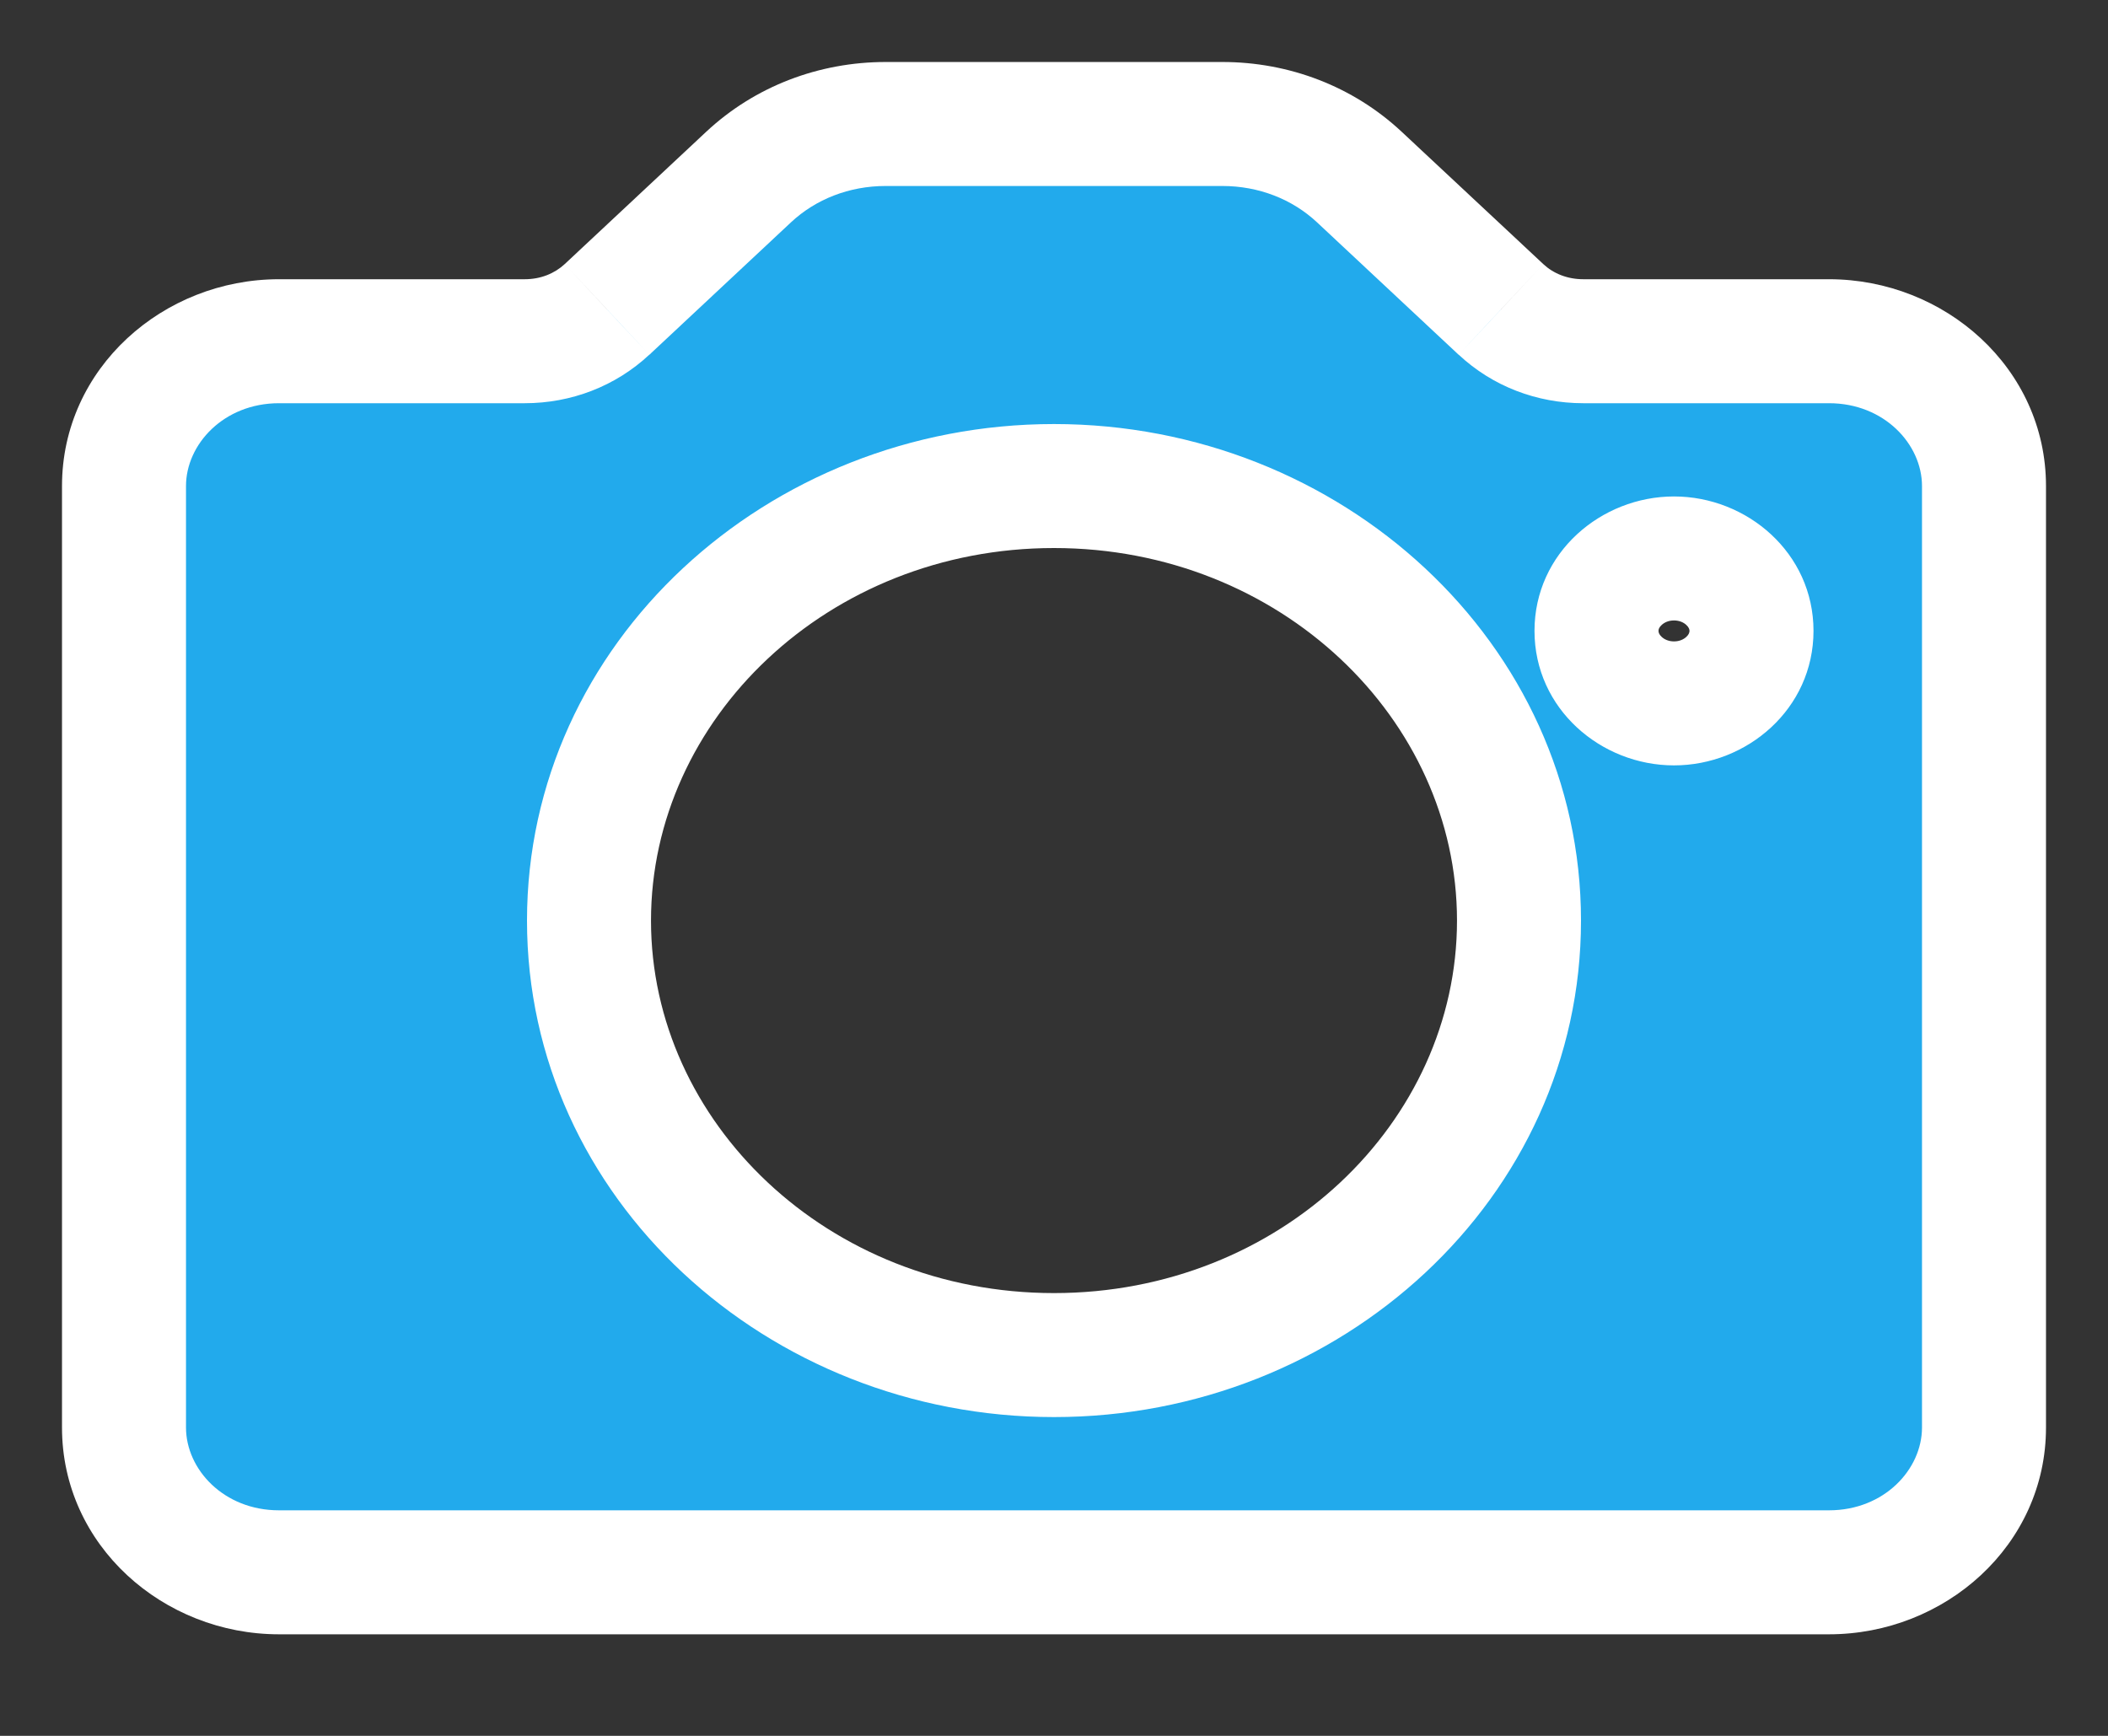 <svg width="17" height="14" viewBox="0 0 17 14" fill="none" xmlns="http://www.w3.org/2000/svg">
<rect x="0" y="0" width="17" height="14" fill="#333333" stroke="none"/>
<path d="M14.75 2.752H12.768C12.517 2.752 12.282 2.661 12.105 2.496L10.962 1.428C10.667 1.152 10.275 1 9.857 1H7.143C6.725 1 6.333 1.152 6.038 1.428L4.895 2.496C4.718 2.661 4.483 2.752 4.232 2.752H2.25C1.561 2.752 1 3.276 1 3.92V11.513C1 12.158 1.561 12.681 2.25 12.681H14.75C15.439 12.681 16 12.158 16 11.513V3.92C16 3.276 15.439 2.752 14.75 2.752ZM8.5 10.929C6.432 10.929 4.75 9.357 4.75 7.425C4.75 5.492 6.432 3.92 8.5 3.92C10.568 3.92 12.25 5.492 12.25 7.425C12.25 9.357 10.568 10.929 8.5 10.929ZM13.5 5.673C13.155 5.673 12.875 5.41 12.875 5.088C12.875 4.767 13.155 4.504 13.5 4.504C13.845 4.504 14.125 4.767 14.125 5.088C14.125 5.41 13.845 5.673 13.5 5.673Z" fill="#22AAEC"/>
<path d="M12.105 2.496L11.763 2.861L11.764 2.861L12.105 2.496ZM10.962 1.428L10.621 1.793L10.962 1.428ZM6.038 1.428L6.379 1.793L6.038 1.428ZM4.895 2.496L5.236 2.861L5.237 2.861L4.895 2.496ZM16 3.92H16.5V3.92L16 3.92ZM14.75 2.252H12.768V3.252H14.75V2.252ZM12.768 2.252C12.64 2.252 12.527 2.206 12.446 2.13L11.764 2.861C12.037 3.116 12.395 3.252 12.768 3.252V2.252ZM12.446 2.13L11.303 1.062L10.621 1.793L11.763 2.861L12.446 2.13ZM11.303 1.062C10.912 0.697 10.397 0.5 9.857 0.5V1.5C10.152 1.5 10.422 1.607 10.621 1.793L11.303 1.062ZM9.857 0.5H7.143V1.5H9.857V0.5ZM7.143 0.5C6.603 0.5 6.087 0.697 5.696 1.062L6.379 1.793C6.578 1.607 6.848 1.5 7.143 1.5V0.5ZM5.696 1.062L4.554 2.13L5.237 2.861L6.379 1.793L5.696 1.062ZM4.554 2.13C4.472 2.206 4.36 2.252 4.232 2.252V3.252C4.605 3.252 4.963 3.116 5.236 2.861L4.554 2.13ZM4.232 2.252H2.25V3.252H4.232V2.252ZM2.25 2.252C1.317 2.252 0.5 2.969 0.5 3.92H1.5C1.5 3.584 1.804 3.252 2.25 3.252V2.252ZM0.5 3.92V11.513H1.5V3.92H0.5ZM0.5 11.513C0.5 12.465 1.317 13.181 2.25 13.181V12.181C1.804 12.181 1.5 11.85 1.5 11.513H0.5ZM2.25 13.181H14.75V12.181H2.25V13.181ZM14.75 13.181C15.683 13.181 16.5 12.465 16.5 11.513H15.5C15.5 11.85 15.196 12.181 14.75 12.181V13.181ZM16.5 11.513V3.92H15.5V11.513H16.5ZM16.5 3.92C16.5 2.969 15.683 2.252 14.75 2.252V3.252C15.196 3.252 15.5 3.584 15.5 3.92L16.5 3.92ZM8.5 10.429C6.676 10.429 5.25 9.05 5.25 7.425H4.25C4.25 9.665 6.188 11.429 8.5 11.429V10.429ZM5.25 7.425C5.25 5.8 6.676 4.42 8.5 4.42V3.42C6.188 3.42 4.25 5.185 4.25 7.425H5.25ZM8.5 4.42C10.324 4.42 11.75 5.8 11.75 7.425H12.75C12.75 5.185 10.812 3.42 8.5 3.42V4.42ZM11.75 7.425C11.75 9.05 10.324 10.429 8.5 10.429V11.429C10.812 11.429 12.75 9.665 12.75 7.425H11.75ZM13.5 5.173C13.455 5.173 13.421 5.156 13.4 5.136C13.379 5.117 13.375 5.099 13.375 5.088H12.375C12.375 5.718 12.912 6.173 13.5 6.173V5.173ZM13.375 5.088C13.375 5.077 13.379 5.06 13.4 5.041C13.421 5.021 13.455 5.004 13.5 5.004V4.004C12.912 4.004 12.375 4.459 12.375 5.088H13.375ZM13.5 5.004C13.545 5.004 13.579 5.021 13.6 5.041C13.621 5.06 13.625 5.078 13.625 5.088H14.625C14.625 4.459 14.088 4.004 13.5 4.004V5.004ZM13.625 5.088C13.625 5.099 13.621 5.117 13.6 5.136C13.579 5.156 13.545 5.173 13.5 5.173V6.173C14.088 6.173 14.625 5.718 14.625 5.088H13.625Z" fill="white"/>
</svg>
